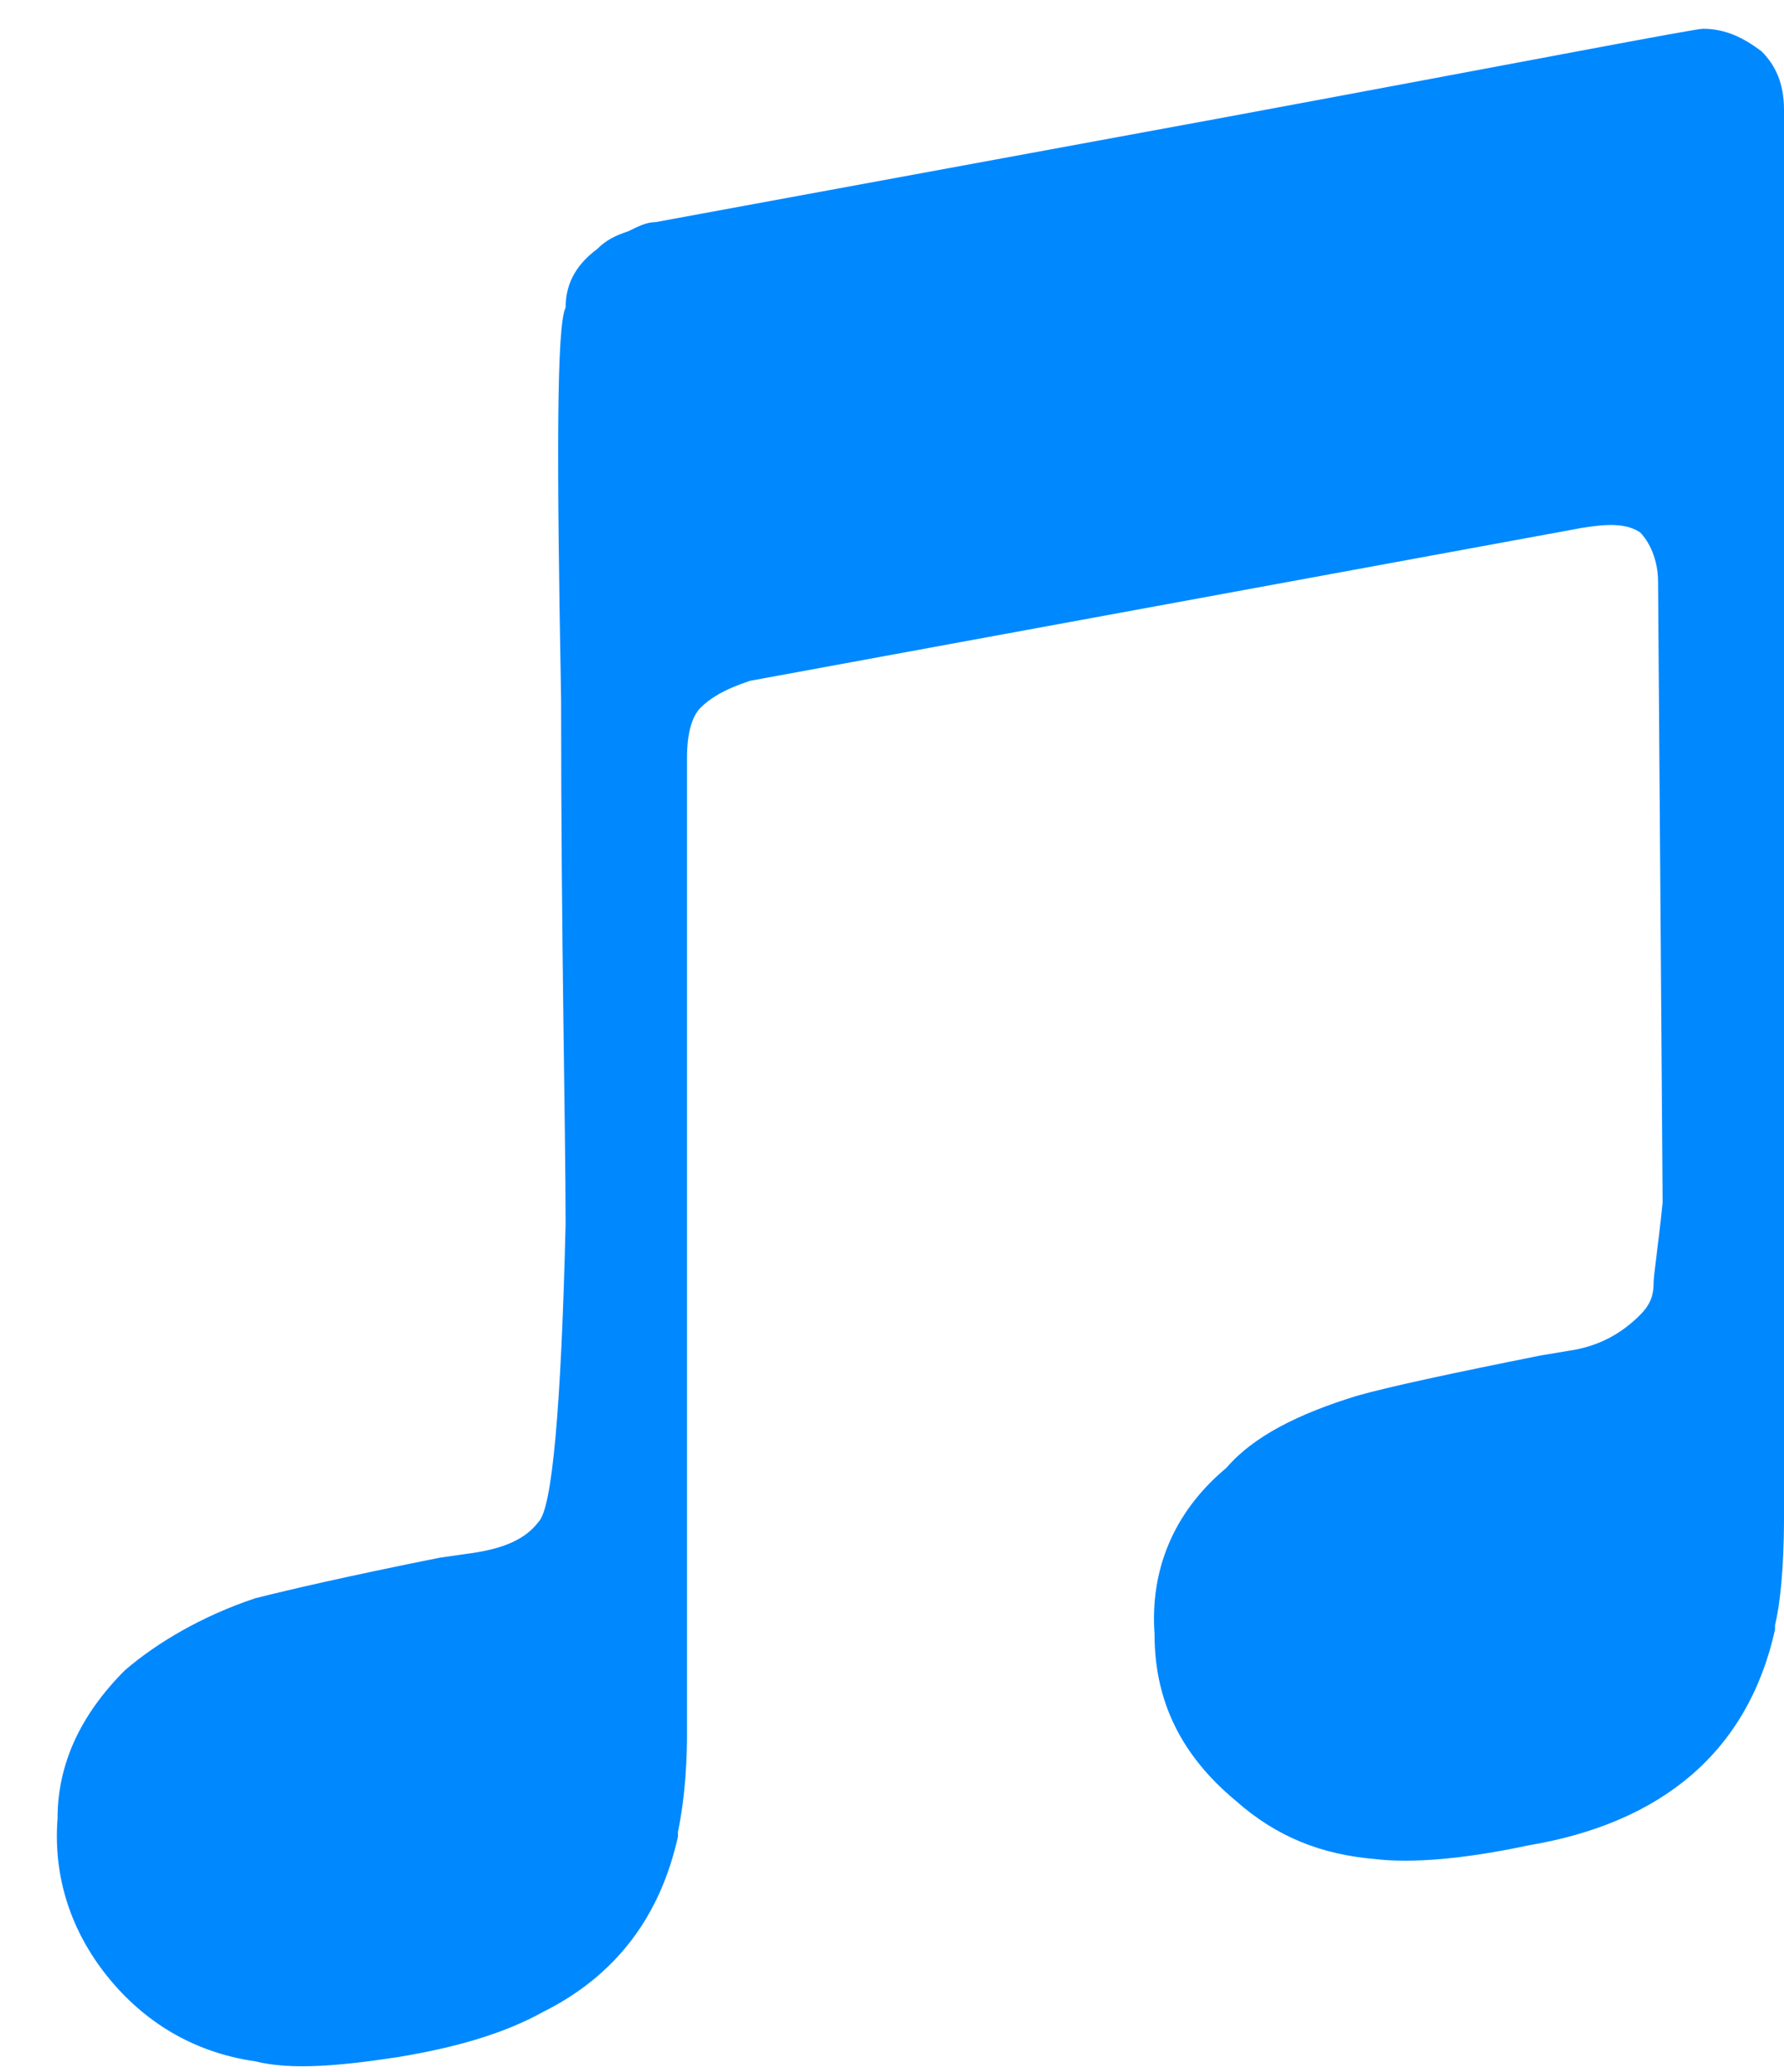 <svg width="31" height="36" viewBox="0 0 31 36" fill="none" xmlns="http://www.w3.org/2000/svg">
<path d="M29.844 30.312V30.234C29.922 29.922 30 29.297 30 28.359V3.906C30 3.438 29.844 3.125 29.609 2.891C29.297 2.656 28.984 2.5 28.594 2.5C28.438 2.5 25.625 3.047 20.156 4.062L10.391 5.859C10.234 5.859 10.078 5.938 9.922 6.016C9.688 6.094 9.531 6.172 9.375 6.328C9.062 6.562 8.828 6.875 8.828 7.344C8.672 7.656 8.672 9.922 8.75 14.141C8.75 18.438 8.828 21.484 8.828 23.281C8.75 26.484 8.594 28.203 8.359 28.438C8.125 28.75 7.734 28.906 7.188 28.984L6.641 29.062C5.078 29.375 4.062 29.609 3.438 29.766C2.5 30.078 1.719 30.547 1.172 31.016C0.391 31.797 0 32.656 0 33.594C-0.078 34.609 0.234 35.547 0.859 36.328C1.484 37.109 2.344 37.656 3.438 37.812C4.062 37.969 4.922 37.891 5.938 37.734C6.875 37.578 7.734 37.344 8.438 36.953C9.688 36.328 10.469 35.312 10.781 33.906V33.828C10.859 33.438 10.938 32.891 10.938 32.109V15.156C10.938 14.766 11.016 14.453 11.172 14.297C11.328 14.141 11.562 13.984 12.031 13.828L26.484 11.172C26.953 11.094 27.266 11.094 27.5 11.25C27.656 11.406 27.812 11.719 27.812 12.109L27.891 22.891C27.812 23.672 27.734 24.141 27.734 24.297C27.734 24.531 27.656 24.688 27.5 24.844C27.188 25.156 26.797 25.391 26.25 25.469L25.781 25.547C24.219 25.859 23.125 26.094 22.578 26.25C21.562 26.562 20.781 26.953 20.312 27.5C19.375 28.281 18.984 29.297 19.062 30.391C19.062 31.562 19.531 32.5 20.469 33.281C21.172 33.906 21.953 34.219 22.891 34.297C23.516 34.375 24.453 34.297 25.547 34.062C27.891 33.672 29.375 32.422 29.844 30.312Z" transform="translate(1 -2)" fill="#0088FF"/>
</svg>
